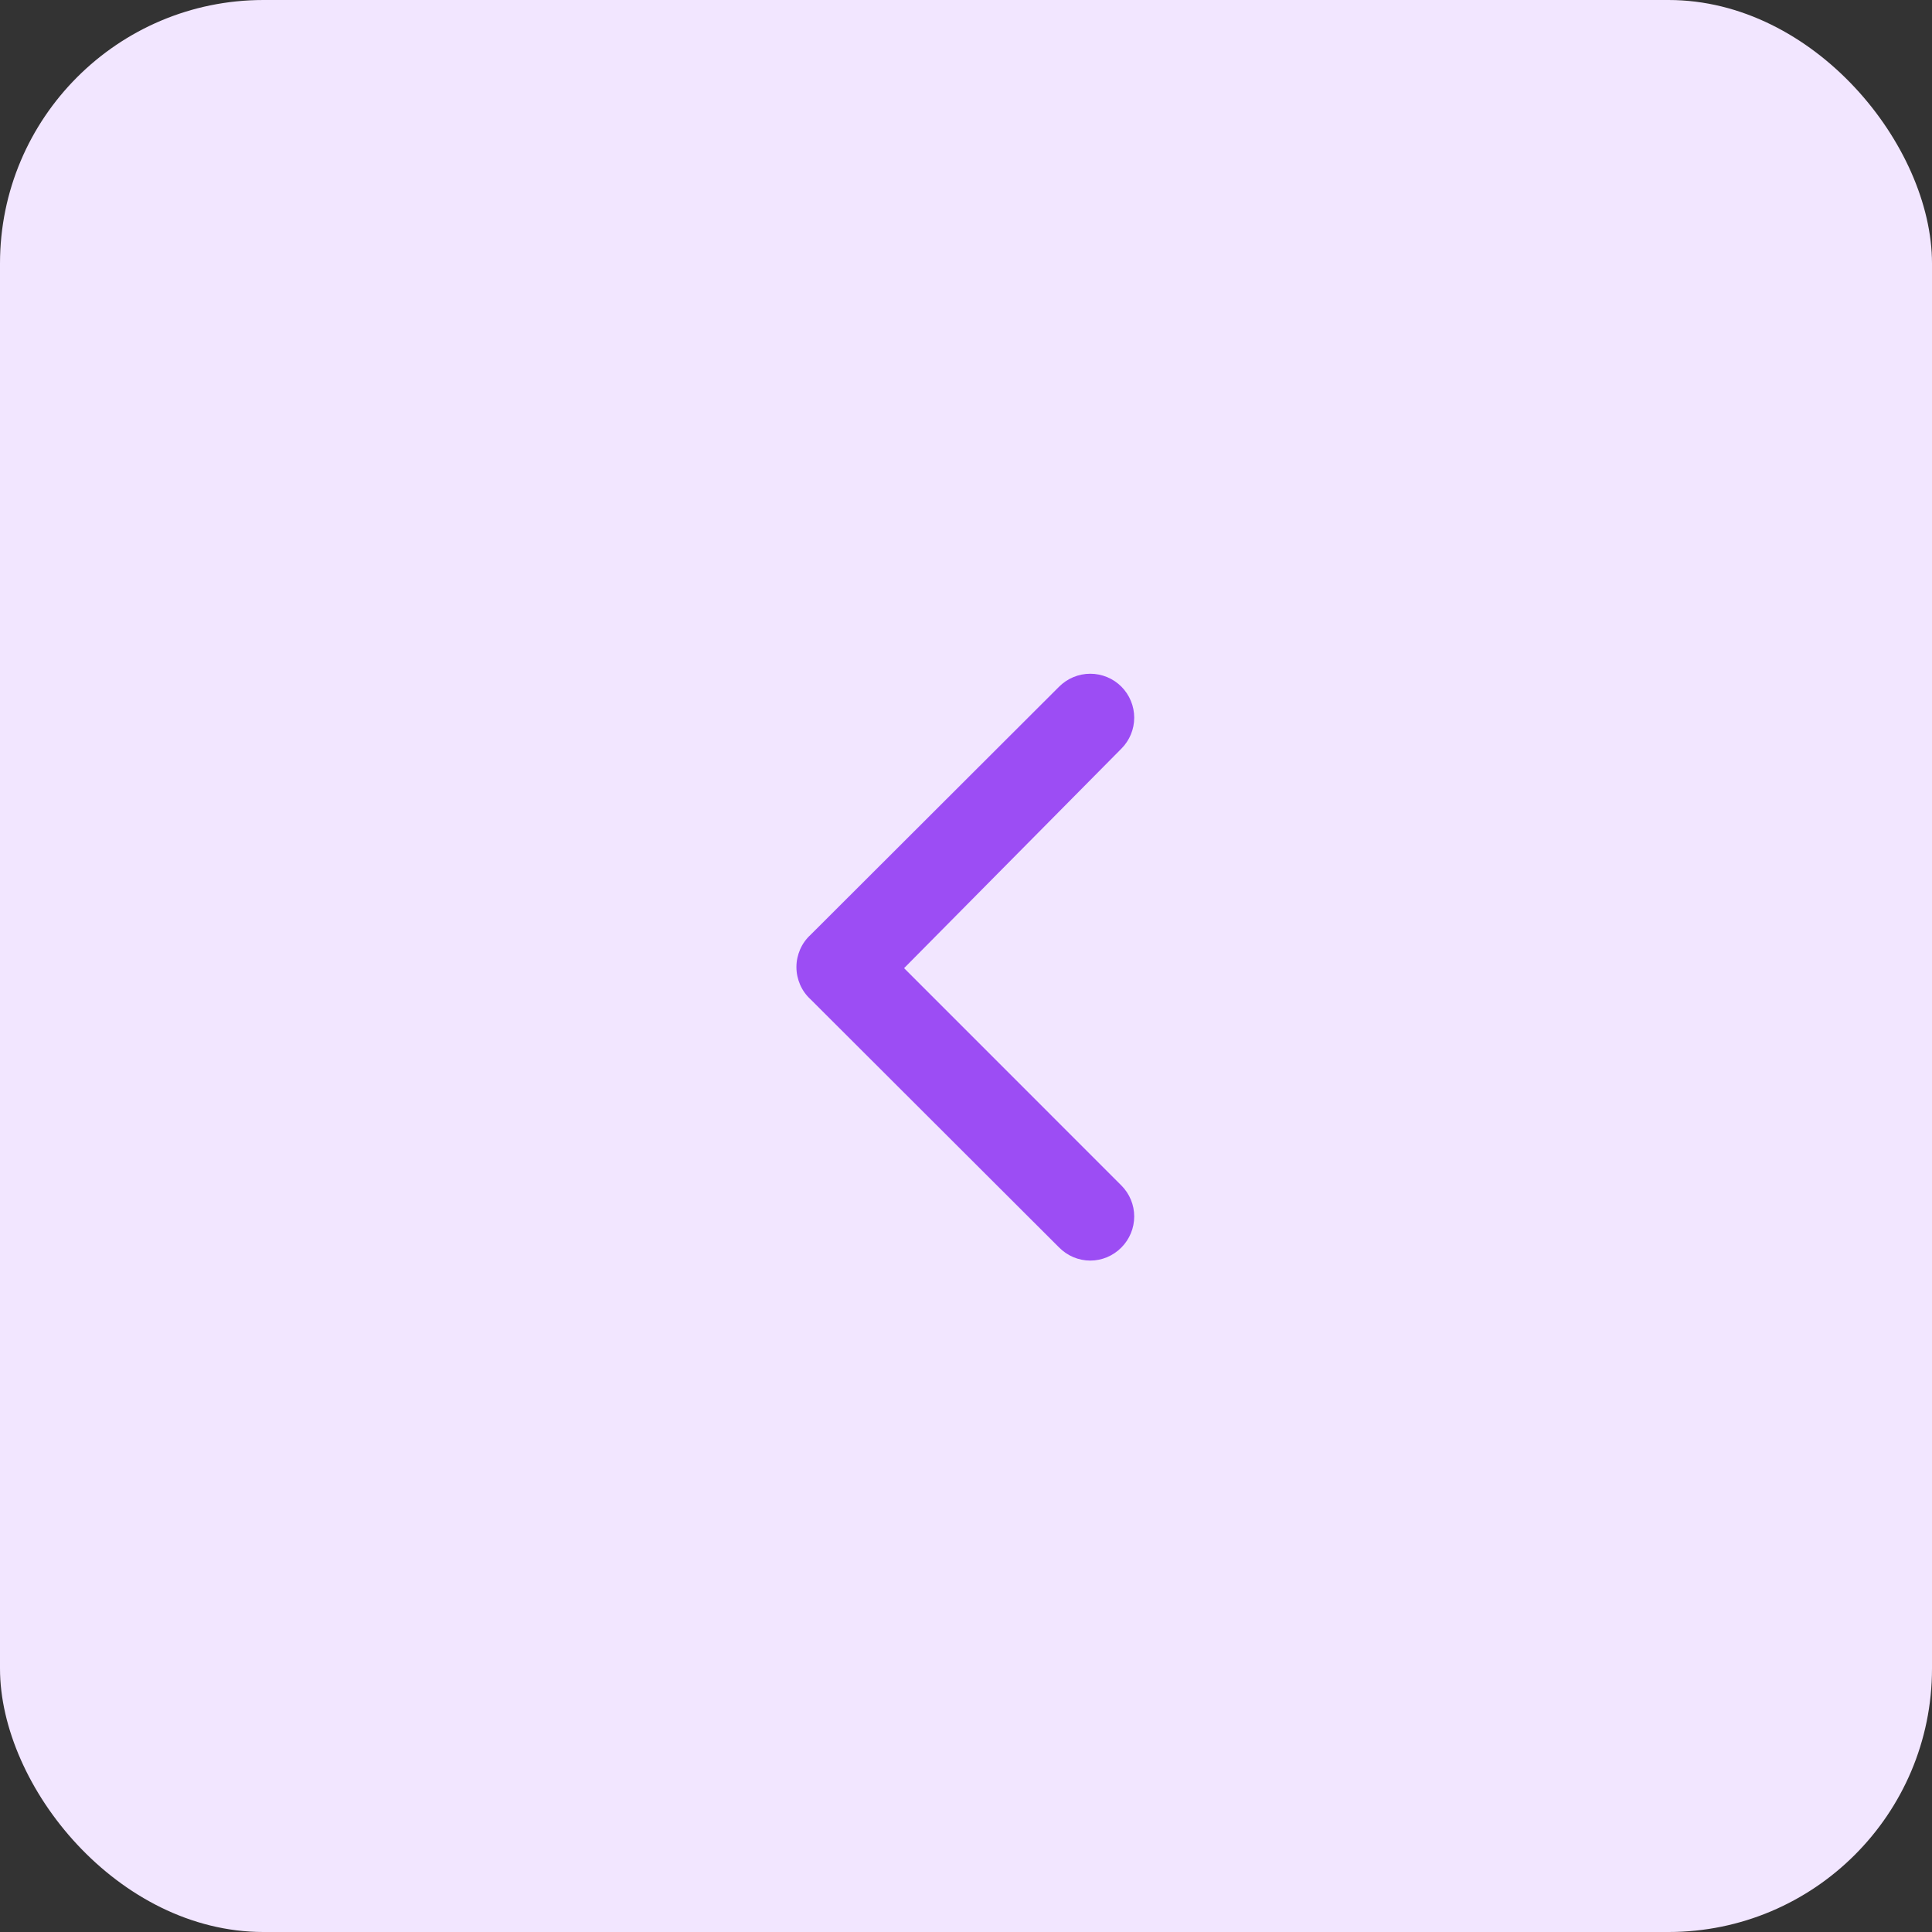 <svg width="44" height="44" viewBox="0 0 44 44" fill="none" xmlns="http://www.w3.org/2000/svg">
<rect x="0" y="0" width="44" height="44" fill="#333333" stroke="none"/>
<rect width="44" height="44" rx="6" fill="#F2E6FF"/>
<path d="M18.46 21.29L24.12 15.639C24.213 15.546 24.324 15.471 24.445 15.421C24.567 15.37 24.698 15.344 24.83 15.344C24.962 15.344 25.093 15.37 25.215 15.421C25.337 15.471 25.447 15.546 25.54 15.639C25.726 15.827 25.831 16.08 25.831 16.345C25.831 16.609 25.726 16.862 25.54 17.049L20.59 22.049L25.54 27C25.726 27.187 25.831 27.44 25.831 27.704C25.831 27.969 25.726 28.222 25.54 28.41C25.447 28.504 25.337 28.579 25.215 28.631C25.093 28.682 24.962 28.709 24.83 28.709C24.698 28.709 24.567 28.682 24.445 28.631C24.323 28.579 24.213 28.504 24.12 28.41L18.46 22.759C18.358 22.666 18.277 22.552 18.222 22.426C18.167 22.299 18.138 22.163 18.138 22.024C18.138 21.886 18.167 21.75 18.222 21.623C18.277 21.497 18.358 21.383 18.46 21.29V21.29Z" fill="#9C4DF4"/>
</svg>
